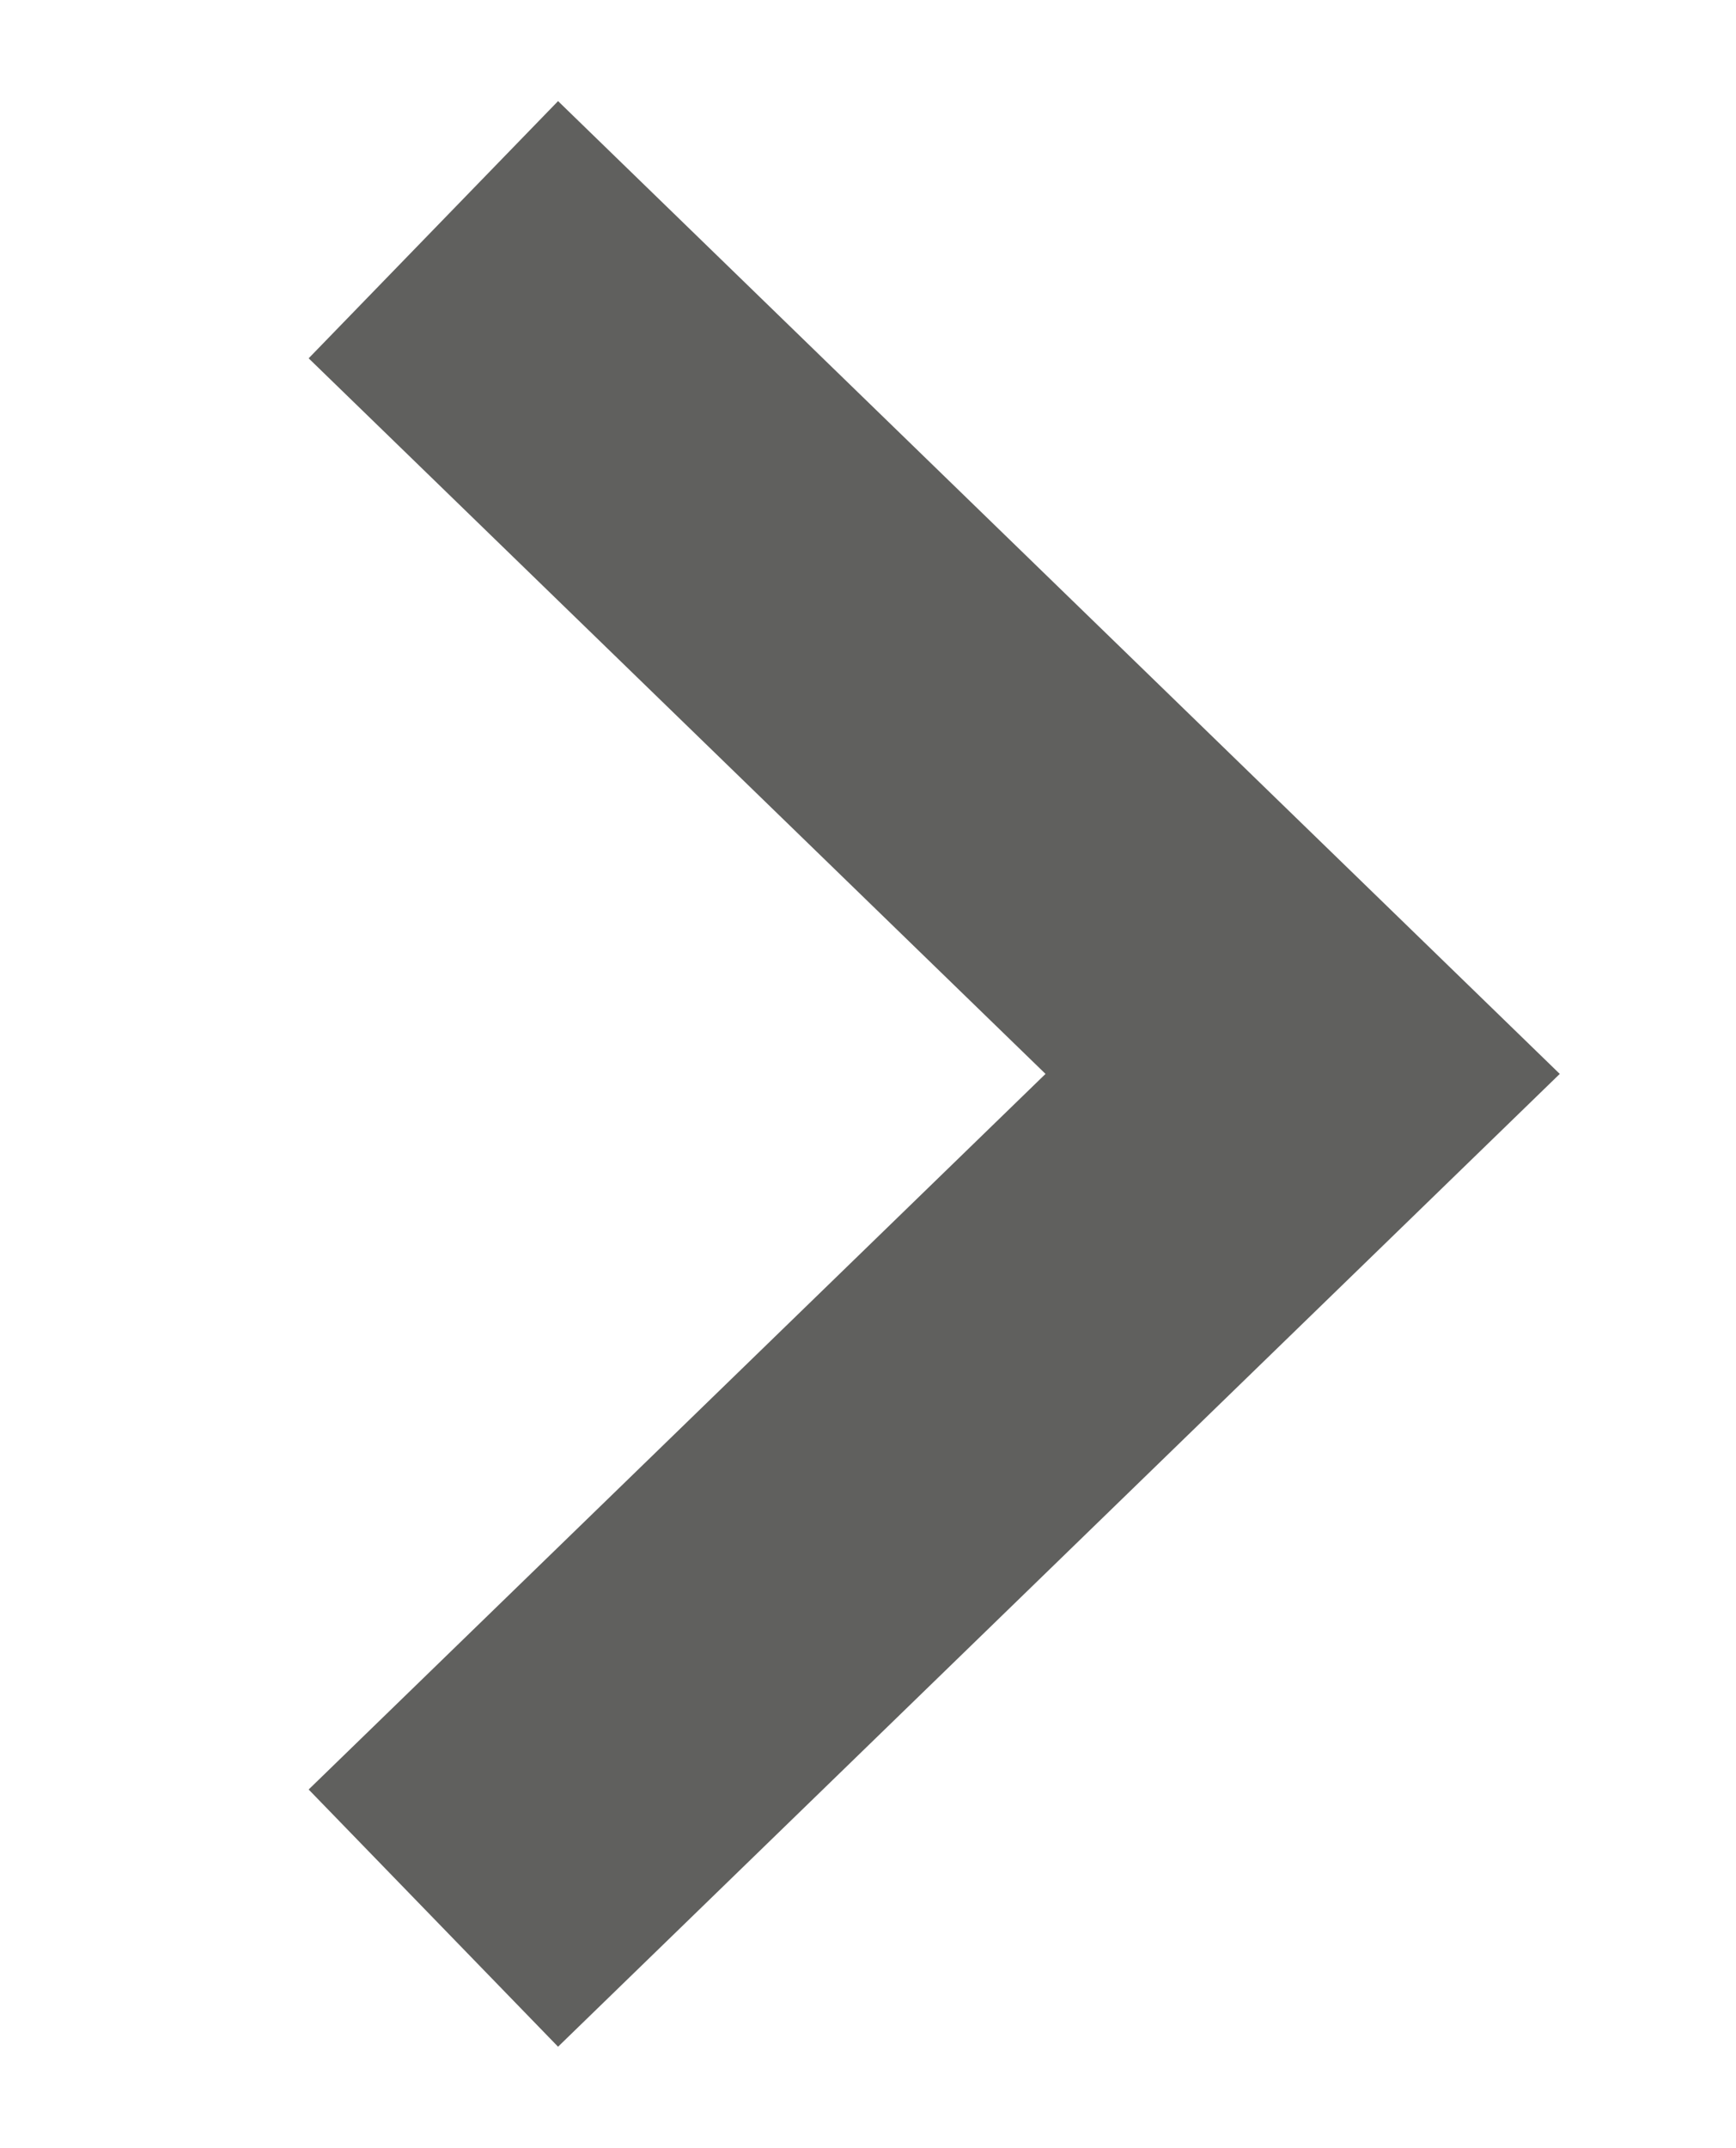 <?xml version="1.0" encoding="utf-8"?>
<!-- Generator: Adobe Illustrator 25.3.0, SVG Export Plug-In . SVG Version: 6.00 Build 0)  -->
<svg version="1.1" id="Layer_1" xmlns="http://www.w3.org/2000/svg" xmlns:xlink="http://www.w3.org/1999/xlink" x="0px" y="0px"
	 viewBox="0 0 27 33.38" style="enable-background:new 0 0 27 33.38;" xml:space="preserve">
<style type="text/css">
	.st0{fill:#FFFFFF;}
	.st1{fill:none;stroke:#60605E;stroke-width:3;stroke-linecap:round;stroke-linejoin:round;stroke-miterlimit:10;}
	.st2{fill:#60605E;}
	.st3{fill:none;stroke:#7D7D7A;stroke-width:5.57;}
	.st4{fill:none;stroke:#60605E;stroke-width:5.57;}
	.st5{fill:none;stroke:#7D7D7A;stroke-width:4;stroke-linecap:round;stroke-linejoin:round;stroke-miterlimit:10;}
	.st6{fill:none;stroke:#7D7D7A;stroke-width:4;stroke-miterlimit:10;}
	.st7{fill:none;stroke:#7D7D7A;stroke-width:2.354;}
	.st8{fill:#7D7D7A;}
	.st9{fill:none;stroke:#7D7D7A;stroke-width:2.513;}
	.st10{fill:none;stroke:#FFFFFF;stroke-width:4;}
	.st11{fill:none;stroke:#7D7D7A;stroke-width:3.138;}
	.st12{fill:none;stroke:#FFFFFF;stroke-width:4;stroke-linecap:round;stroke-linejoin:round;stroke-miterlimit:10;}
</style>
<g>
	<polyline class="st4" points="6.74,3.57 20.26,16.69 6.74,29.81 	"/>
</g>
</svg>
